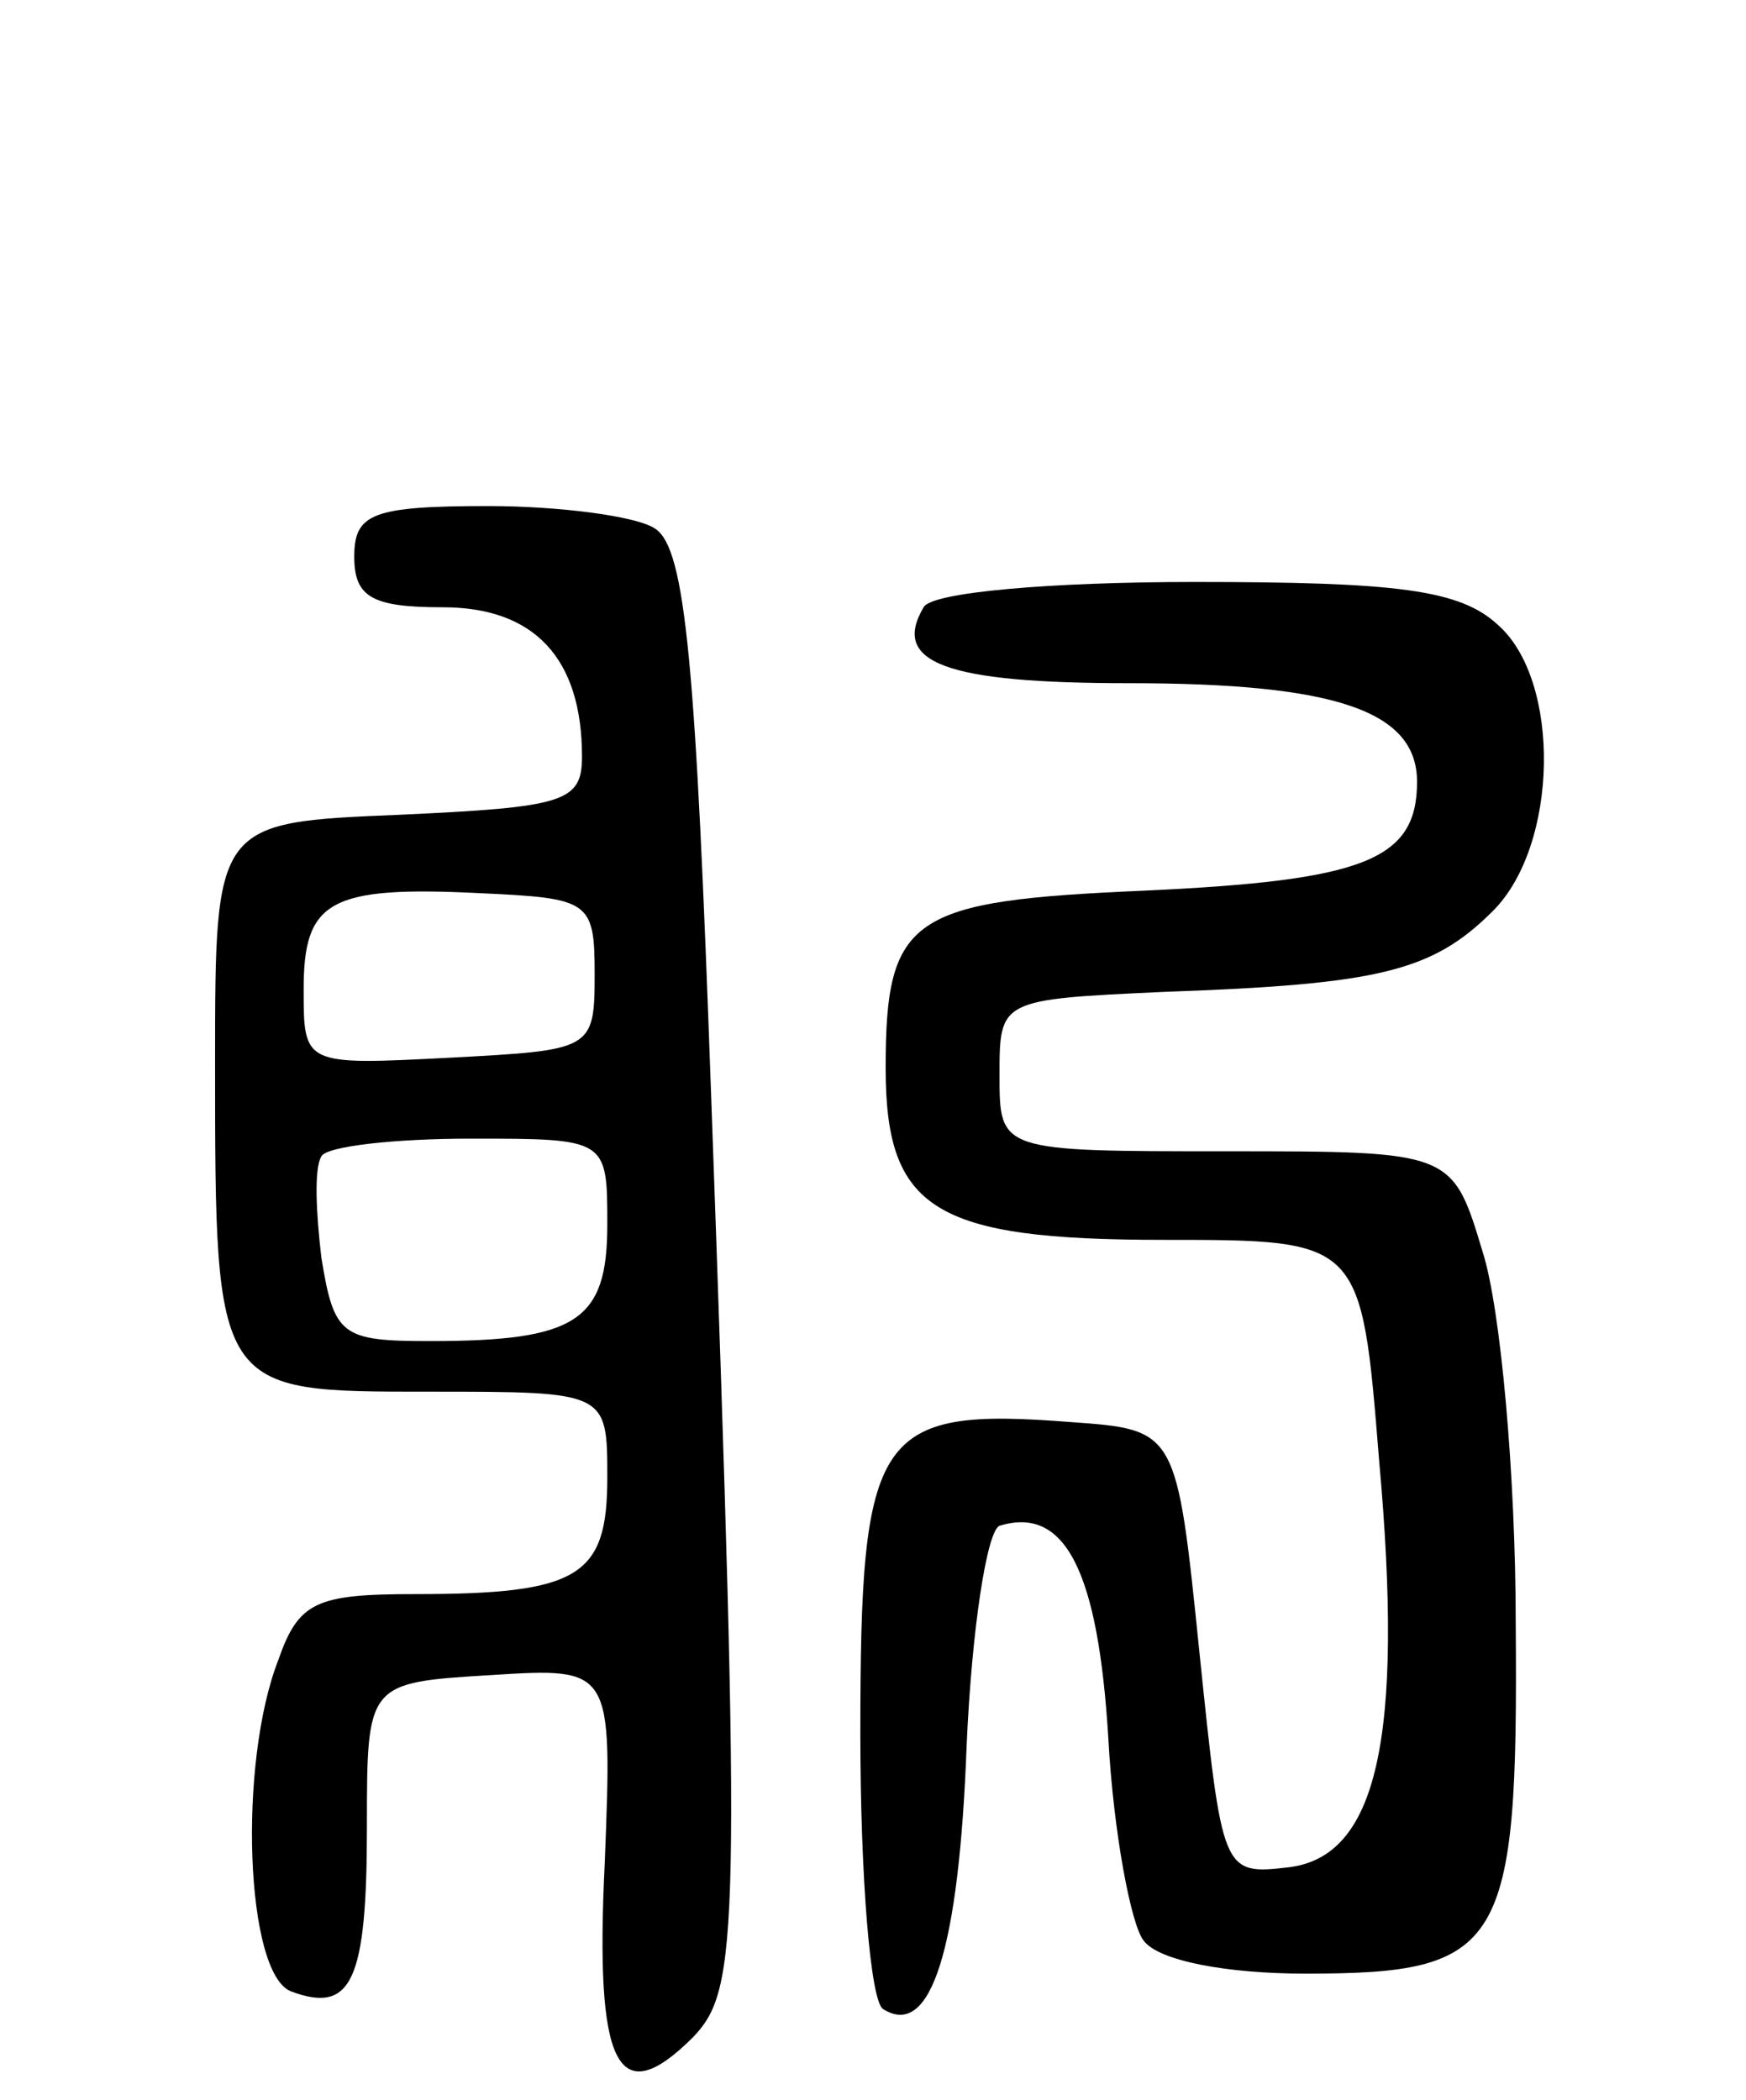 <svg version="1.0" xmlns="http://www.w3.org/2000/svg"
 width="69pt" height="83pt" viewBox="0 0 69 83"
 preserveAspectRatio="xMidYMid meet">
<g transform="translate(0,83) scale(0.1,-0.1)"
fill="#000000" stroke="none">
<path d="M140 610 c0 -16 7 -20 35 -20 36 0 55 -20 55 -59 0 -18 -7 -20 -72
-23 -73 -3 -73 -3 -73 -98 0 -131 0 -130 85 -130 70 0 70 0 70 -34 0 -39 -11
-46 -76 -46 -39 0 -46 -3 -54 -26 -16 -41 -13 -124 5 -131 24 -9 30 4 30 65 0
57 0 57 49 60 48 3 48 3 45 -74 -4 -81 5 -99 35 -69 18 19 19 40 7 373 -6 169
-10 215 -22 223 -7 5 -38 9 -66 9 -46 0 -53 -3 -53 -20z m95 -165 c0 -30 -1
-30 -57 -33 -58 -3 -58 -3 -58 27 0 35 10 41 70 38 43 -2 45 -3 45 -32z m5
-99 c0 -38 -12 -46 -70 -46 -35 0 -38 2 -43 33 -2 17 -3 35 0 40 2 4 29 7 59
7 54 0 54 0 54 -34z"/>
<path d="M365 590 c-13 -22 9 -30 81 -30 82 0 114 -11 114 -39 0 -31 -21 -39
-108 -43 -92 -4 -102 -10 -102 -70 0 -56 19 -68 110 -68 78 0 78 0 85 -87 10
-111 -1 -157 -36 -161 -26 -3 -26 -2 -35 85 -9 88 -9 88 -51 91 -77 6 -83 -4
-83 -123 0 -57 4 -106 9 -109 19 -12 30 24 33 104 2 46 8 85 13 87 26 8 39
-18 43 -84 2 -37 9 -74 14 -80 6 -8 33 -13 64 -13 78 0 84 10 83 138 0 59 -6
125 -13 147 -12 40 -12 40 -101 40 -90 0 -90 0 -90 30 0 30 0 30 65 33 85 3
106 8 130 32 26 26 27 91 2 113 -15 14 -40 17 -120 17 -56 0 -104 -4 -107 -10z"/>
</g>
</svg>

